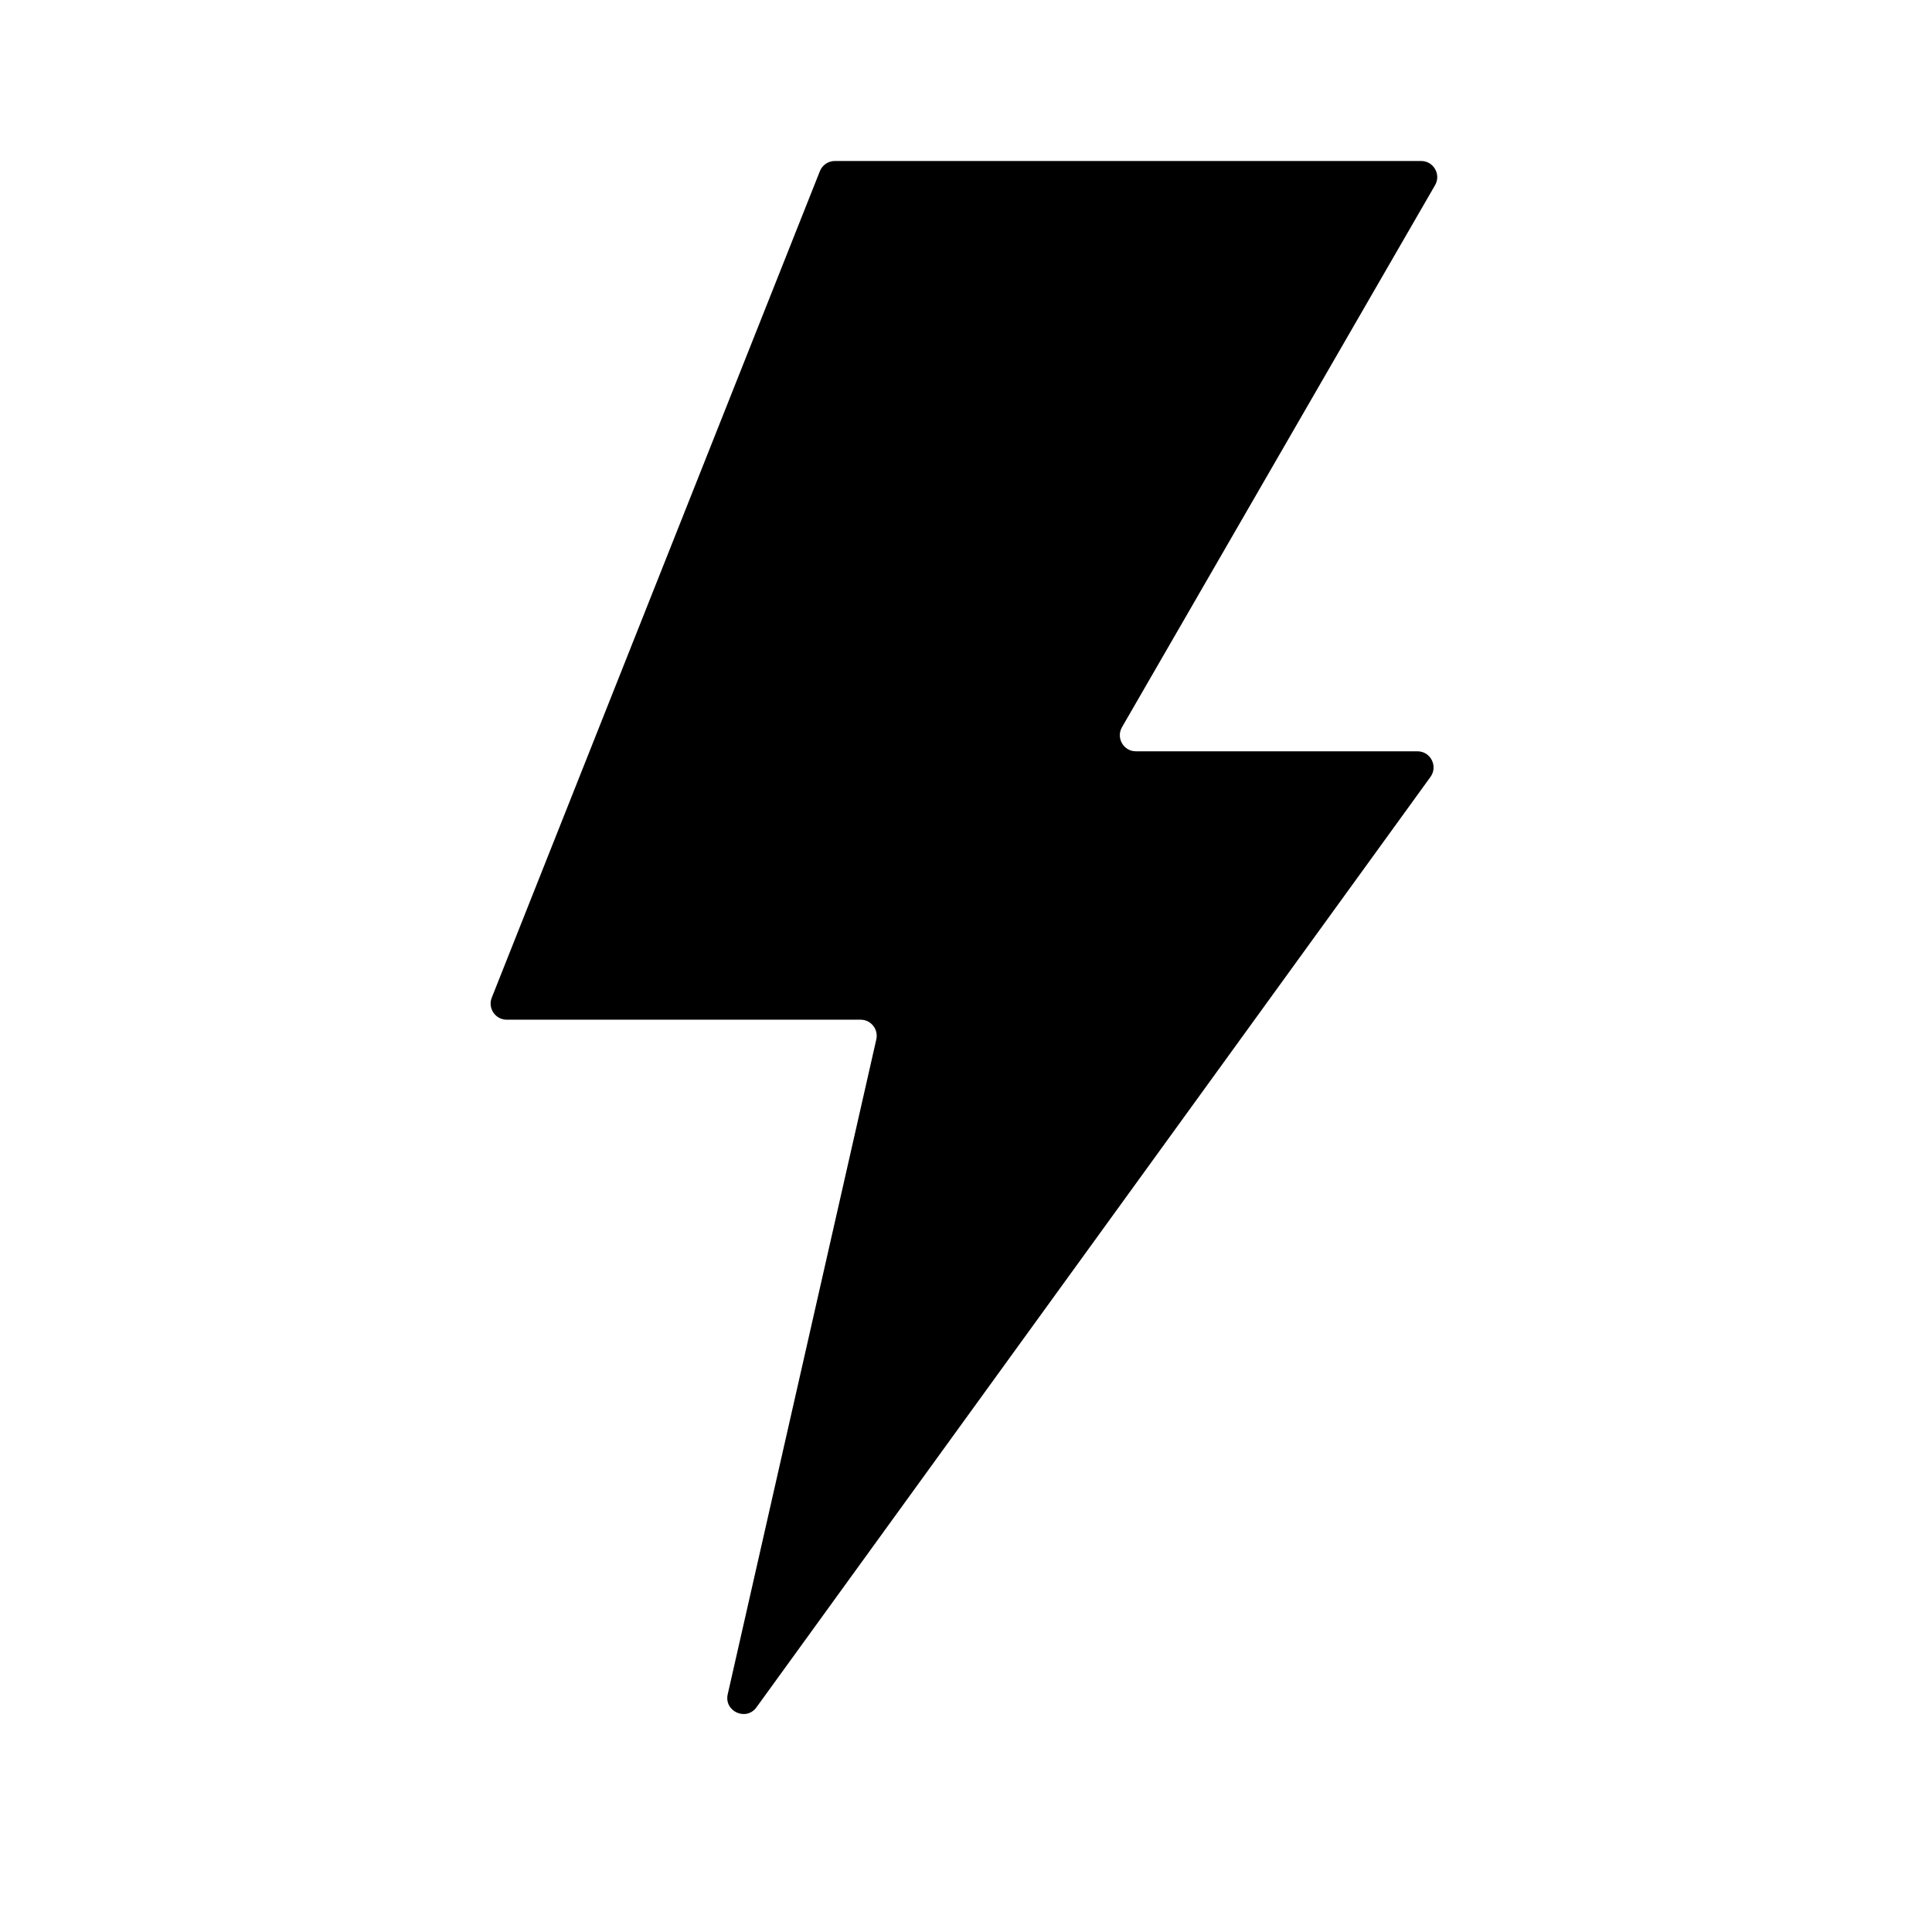 <svg xmlns="http://www.w3.org/2000/svg" width="24" height="24" viewBox="0 0 24 24" fill="none"><path d="M17.654 2H10.371C10.289 2 10.215 2.05 10.185 2.126L6.109 12.393C6.057 12.524 6.153 12.667 6.295 12.667H10.691C10.819 12.667 10.914 12.786 10.886 12.911L9.04 21.047C8.992 21.259 9.269 21.385 9.397 21.209L17.77 9.651C17.866 9.518 17.771 9.333 17.608 9.333H14.111C13.957 9.333 13.861 9.167 13.938 9.033L17.827 2.3C17.904 2.167 17.808 2 17.654 2Z" fill="currentColor"></path></svg>